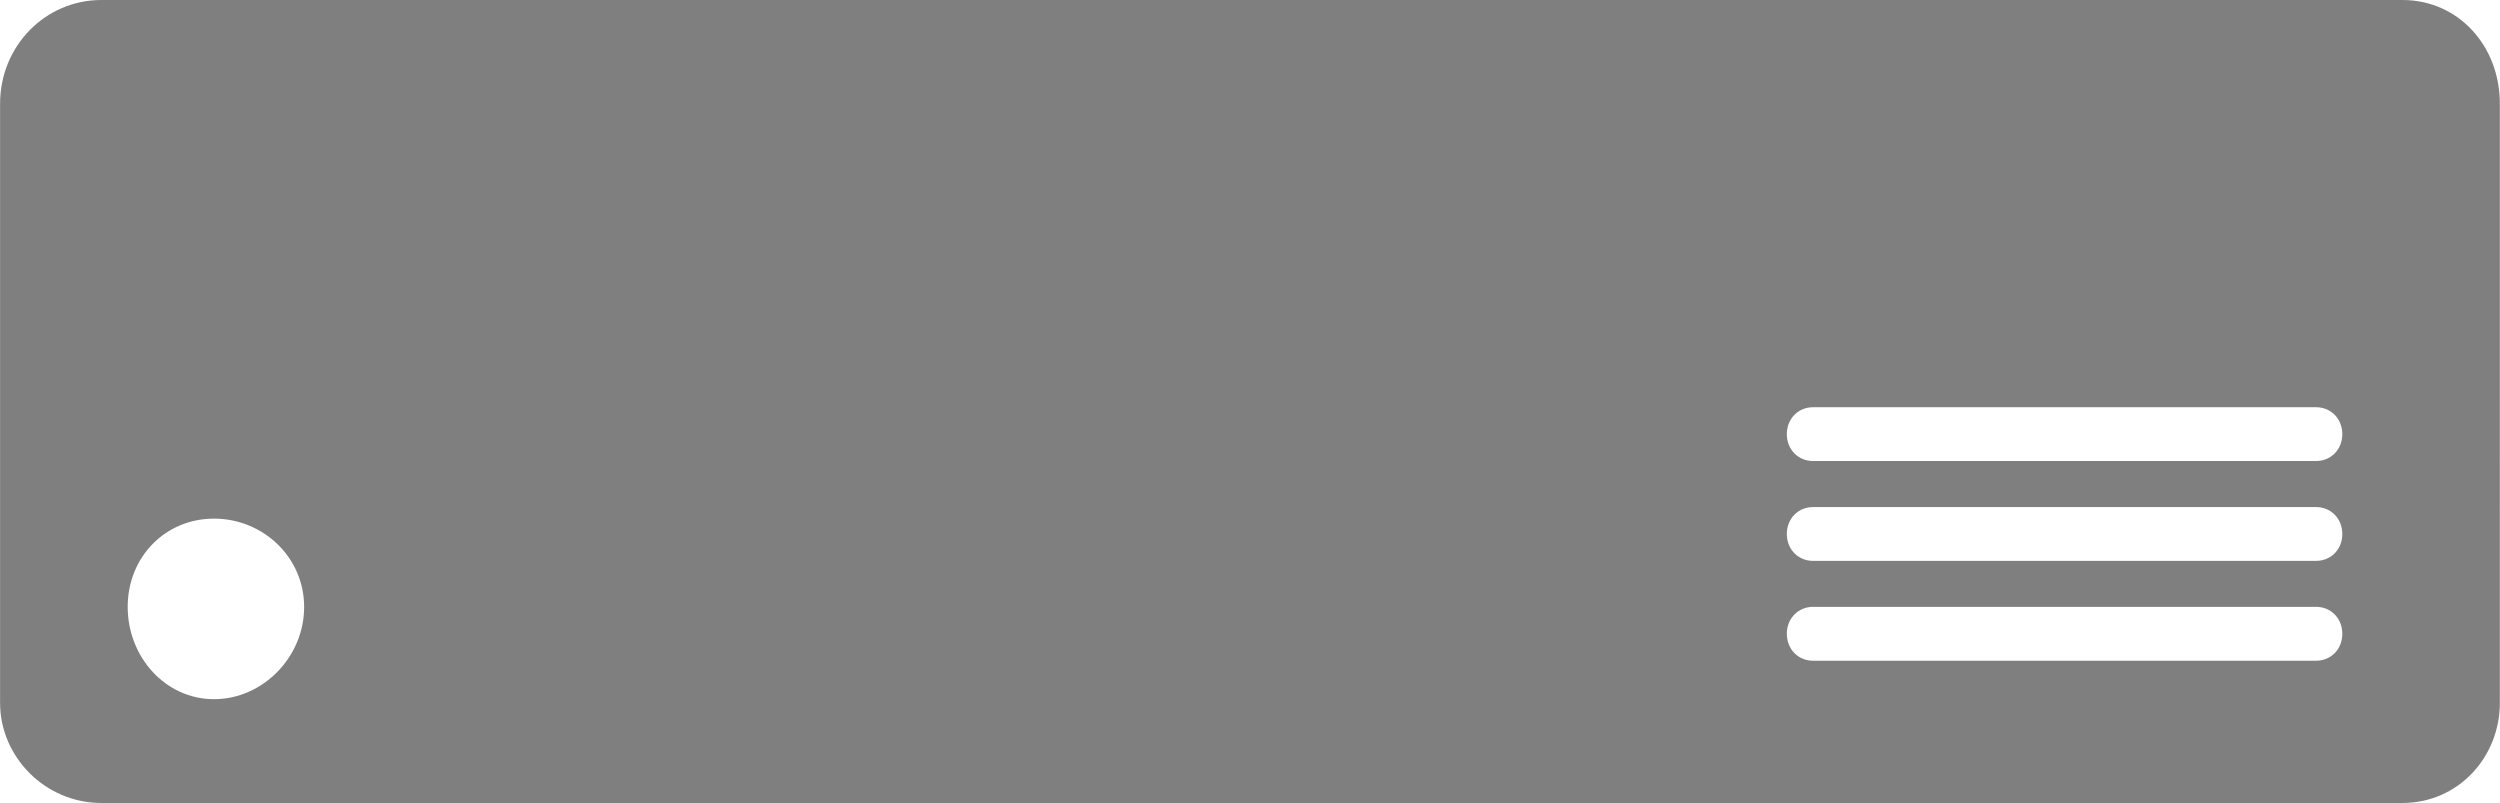 <?xml version="1.0" encoding="utf-8"?>
<!-- Generator: Adobe Illustrator 13.0.0, SVG Export Plug-In . SVG Version: 6.00 Build 14948)  -->
<!DOCTYPE svg PUBLIC "-//W3C//DTD SVG 1.1//EN" "http://www.w3.org/Graphics/SVG/1.1/DTD/svg11.dtd">
<svg version="1.1" id="Layer_1" xmlns="http://www.w3.org/2000/svg" xmlns:xlink="http://www.w3.org/1999/xlink" x="0px" y="0px"
	 width="31.598px" height="10.148px" viewBox="0 0 31.598 10.148" enable-background="new 0 0 31.598 10.148" xml:space="preserve">
<g>
	<path fill="#7F7F7F" d="M30.364,0H1.282C0.571,0,0.001,0.582,0.001,1.311v7.574c0,0.681,0.569,1.264,1.281,1.264h29.081
		c0.711,0,1.233-0.583,1.233-1.264V1.312C31.597,0.583,31.075,0,30.364,0L30.364,0z M2.705,8.837c-0.616,0-1.091-0.535-1.091-1.166
		s0.475-1.116,1.091-1.116c0.617,0,1.139,0.485,1.139,1.116C3.845,8.303,3.323,8.837,2.705,8.837L2.705,8.837z M29.273,8.351h-6.357
		c-0.189,0-0.332-0.146-0.332-0.341c0-0.193,0.143-0.34,0.332-0.34h6.357c0.189,0,0.332,0.146,0.332,0.34
		C29.605,8.205,29.463,8.351,29.273,8.351L29.273,8.351z M29.273,7.089h-6.357c-0.189,0-0.332-0.146-0.332-0.34
		s0.143-0.34,0.332-0.34h6.357c0.189,0,0.332,0.146,0.332,0.34S29.463,7.089,29.273,7.089L29.273,7.089z M29.273,5.827h-6.357
		c-0.189,0-0.332-0.146-0.332-0.34c0-0.194,0.143-0.34,0.332-0.34h6.357c0.189,0,0.332,0.146,0.332,0.34
		C29.605,5.68,29.463,5.827,29.273,5.827L29.273,5.827z"/>
</g>
</svg>
